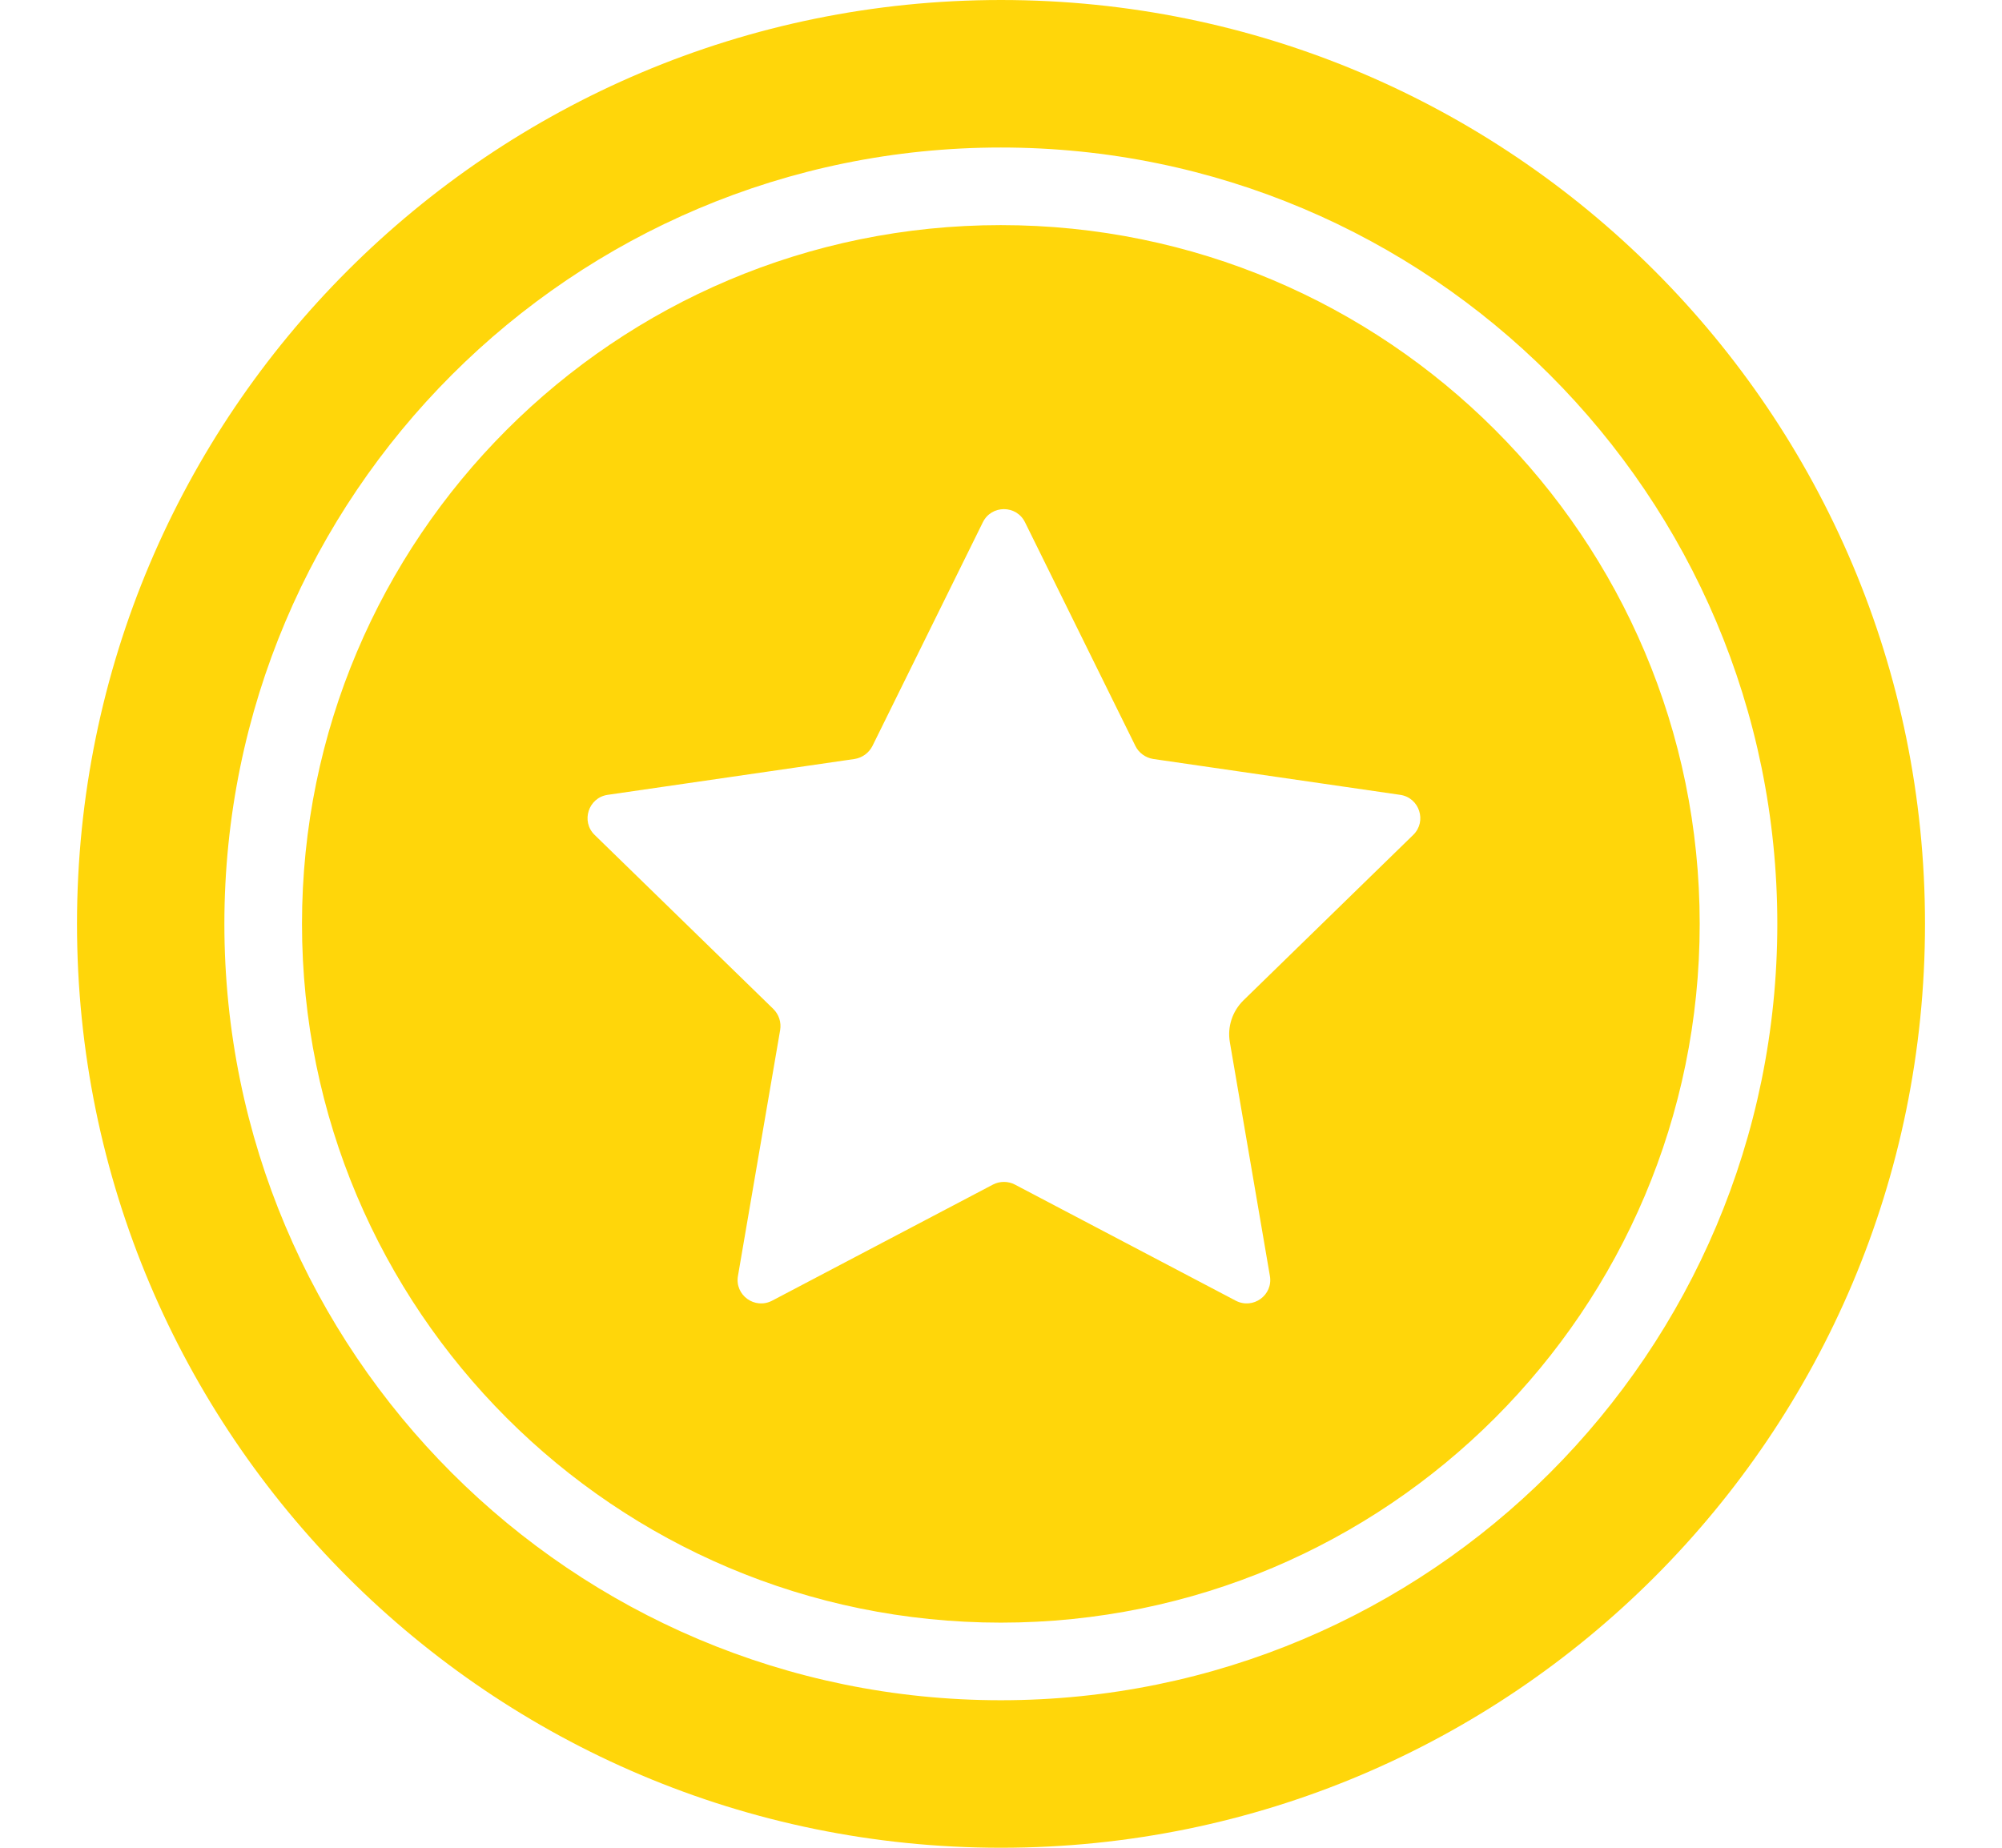 <svg width="13" height="12" viewBox="0 0 13 12" fill="none" xmlns="http://www.w3.org/2000/svg">
<g clip-path="url(#clip0_1442_2684)">
<path fill-rule="evenodd" clip-rule="evenodd" d="M6.5 12C9.814 12 12.5 9.314 12.5 6C12.5 2.686 9.814 0 6.5 0C3.186 0 0.5 2.686 0.5 6C0.5 9.314 3.186 12 6.5 12ZM6.499 10.538C9.005 10.538 11.037 8.506 11.037 6C11.037 3.494 9.005 1.462 6.499 1.462C3.993 1.462 1.961 3.494 1.961 6C1.961 8.506 3.993 10.538 6.499 10.538ZM6.499 11.042C9.284 11.042 11.541 8.785 11.541 6C11.541 3.215 9.284 0.958 6.499 0.958C3.714 0.958 1.457 3.215 1.457 6C1.457 8.785 3.714 11.042 6.499 11.042ZM6.656 3.392L7.373 4.845C7.395 4.89 7.439 4.921 7.488 4.929L9.092 5.162C9.217 5.18 9.267 5.334 9.177 5.422L8.074 6.497C8.002 6.568 7.969 6.669 7.986 6.768L8.246 8.286C8.268 8.411 8.137 8.506 8.024 8.447L6.59 7.693C6.546 7.67 6.492 7.67 6.448 7.693L5.014 8.447C4.901 8.506 4.77 8.411 4.792 8.286L5.066 6.689C5.074 6.639 5.058 6.589 5.022 6.553L3.861 5.422C3.771 5.334 3.821 5.18 3.946 5.162L5.55 4.929C5.599 4.921 5.642 4.89 5.665 4.845L6.382 3.392C6.438 3.278 6.6 3.278 6.656 3.392Z" fill="#FFD60A"/>
</g>
<defs>
<clipPath id="clip0_1442_2684">
<rect width="12" height="12" fill="white" transform="translate(0.5)"/>
</clipPath>
</defs>
</svg>
